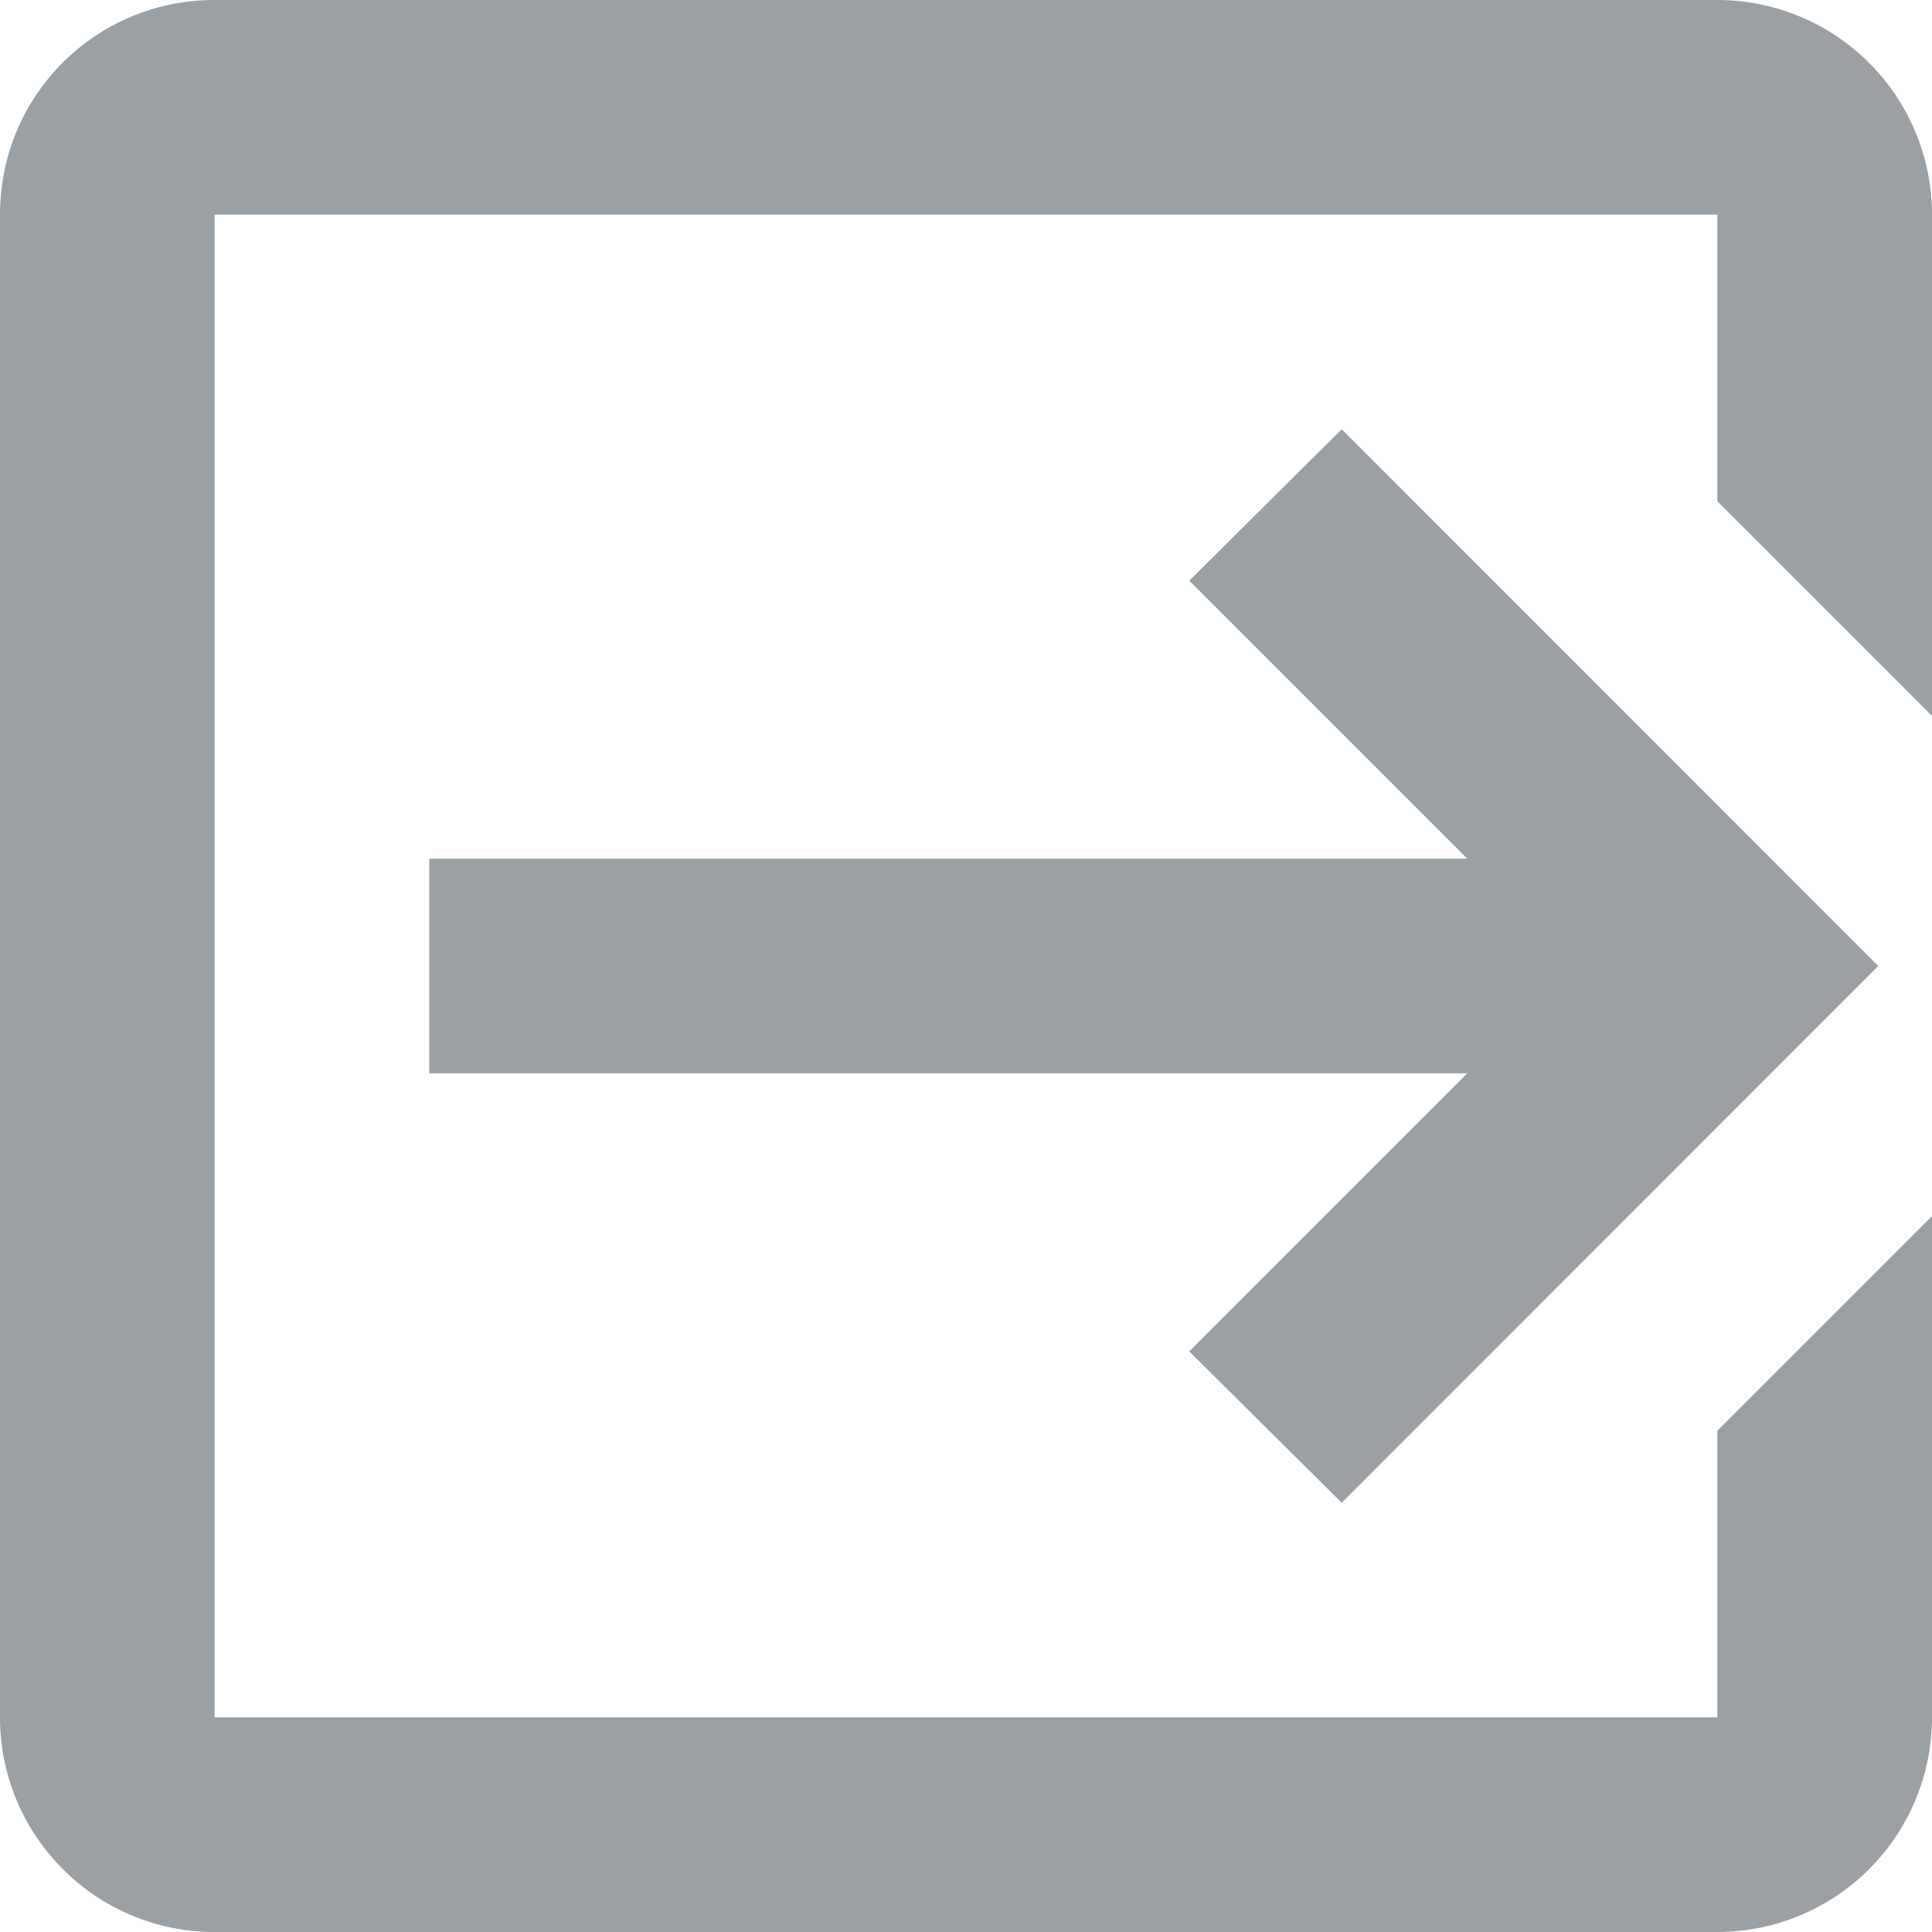 <svg width="11" height="11" viewBox="0 0 11 11" fill="none" xmlns="http://www.w3.org/2000/svg">
<path d="M6.771 7.694L8.354 6.111H2.444V4.889H8.354L6.771 3.306L7.639 2.444L10.694 5.5L7.639 8.556L6.771 7.694ZM9.778 0C10.102 0 10.413 0.129 10.642 0.358C10.871 0.587 11 0.898 11 1.222V4.076L9.778 2.854V1.222H1.222V9.778H9.778V8.146L11 6.924V9.778C11 10.102 10.871 10.413 10.642 10.642C10.413 10.871 10.102 11 9.778 11H1.222C0.544 11 0 10.45 0 9.778V1.222C0 0.544 0.544 0 1.222 0H9.778Z" fill="#9AA0A4"/>
</svg>
